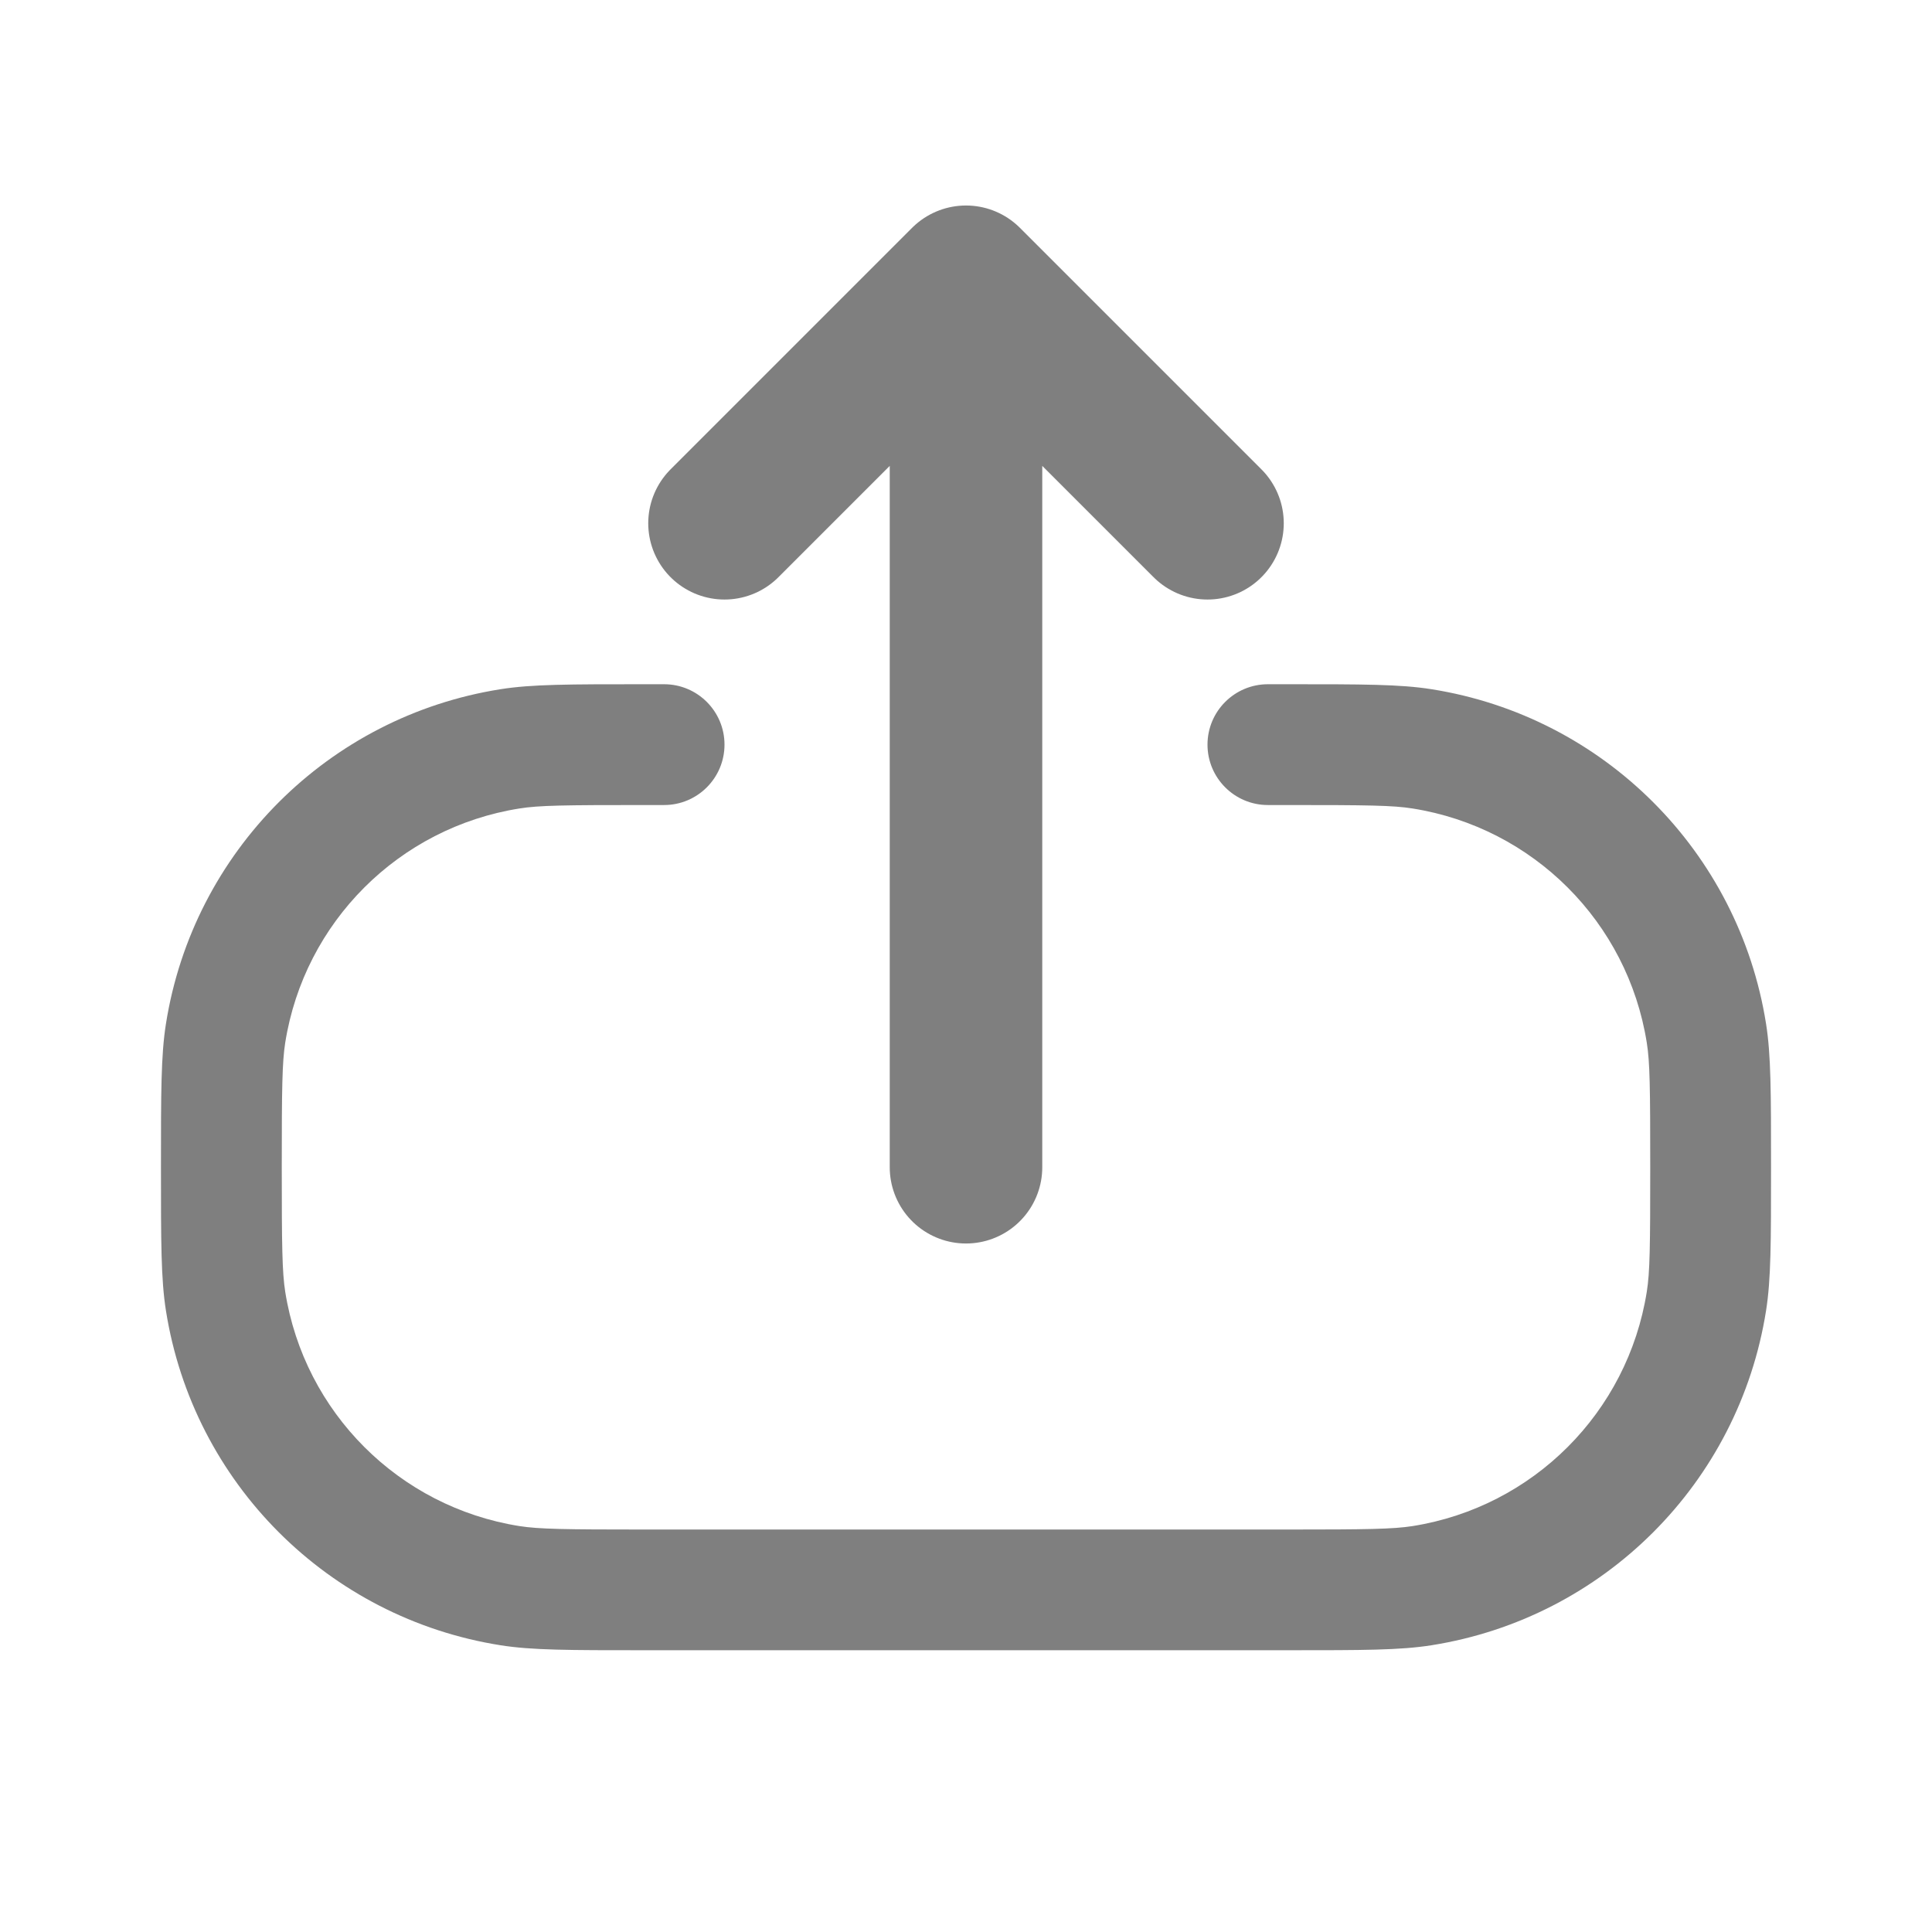 <svg width="19" height="19" viewBox="0 0 19 19" fill="none" xmlns="http://www.w3.org/2000/svg">
<path d="M9.5 2.771L11.875 5.146M9.5 11.479V2.771V11.479ZM9.5 2.771L7.125 5.146L9.5 2.771Z" stroke="black" stroke-opacity="0.5" stroke-width="1.5" stroke-linecap="round" stroke-linejoin="round"/>
<path d="M12.667 15.042H6.333C5.553 15.042 5.3 15.038 5.108 15.008C3.923 14.82 2.993 13.89 2.805 12.704C2.775 12.512 2.771 12.26 2.771 11.479C2.771 10.698 2.775 10.446 2.805 10.254C2.993 9.068 3.923 8.139 5.108 7.951C5.3 7.92 5.553 7.917 6.333 7.917H6.531C6.859 7.917 7.125 7.651 7.125 7.323C7.125 6.995 6.859 6.729 6.531 6.729H6.333C5.598 6.729 5.23 6.729 4.922 6.778C3.229 7.046 1.9 8.375 1.632 10.068C1.583 10.376 1.583 10.744 1.583 11.479C1.583 12.215 1.583 12.582 1.632 12.89C1.9 14.584 3.229 15.912 4.922 16.18C5.23 16.229 5.598 16.229 6.333 16.229H12.667C13.402 16.229 13.77 16.229 14.078 16.18C15.771 15.912 17.1 14.584 17.368 12.89C17.417 12.582 17.417 12.215 17.417 11.479C17.417 10.744 17.417 10.376 17.368 10.068C17.1 8.375 15.771 7.046 14.078 6.778C13.77 6.729 13.402 6.729 12.667 6.729H12.469C12.141 6.729 11.875 6.995 11.875 7.323C11.875 7.651 12.141 7.917 12.469 7.917H12.667C13.447 7.917 13.7 7.92 13.892 7.951C15.077 8.139 16.007 9.068 16.195 10.254C16.226 10.446 16.229 10.698 16.229 11.479C16.229 12.26 16.226 12.512 16.195 12.704C16.007 13.89 15.077 14.82 13.892 15.008C13.7 15.038 13.447 15.042 12.667 15.042Z" fill="black" fill-opacity="0.5"/>
</svg>
